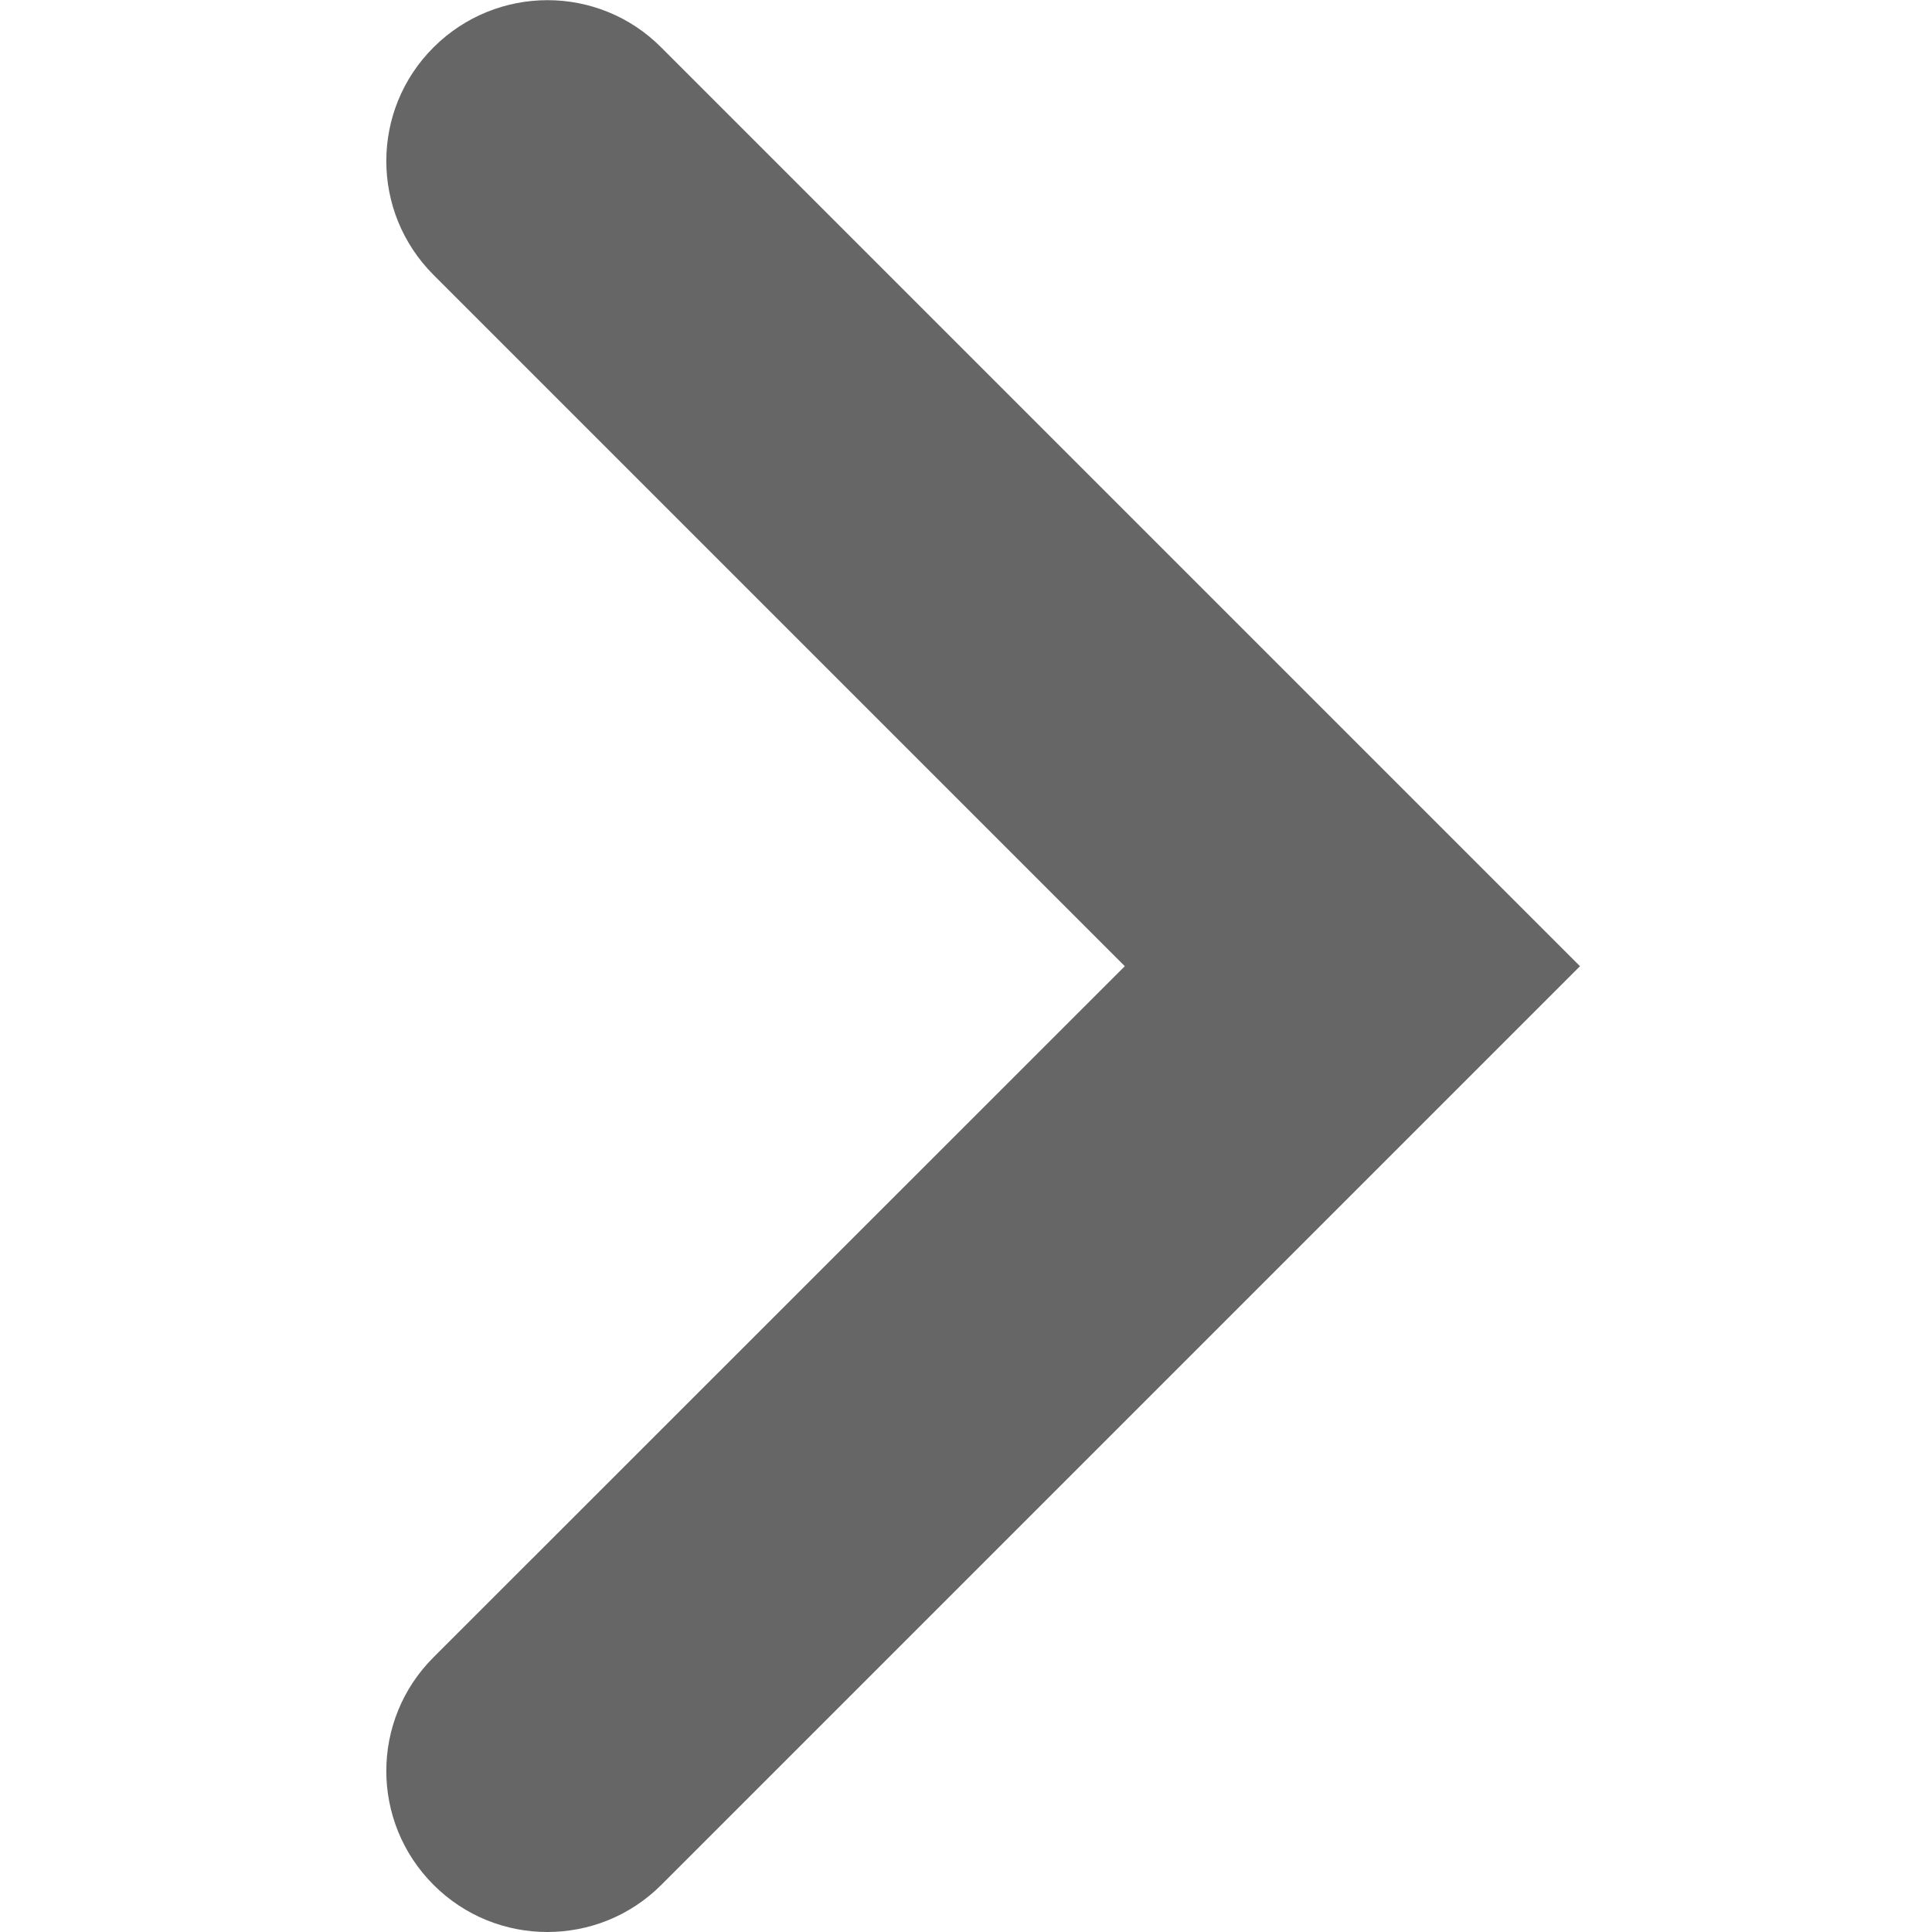 <?xml version="1.0" encoding="utf-8"?>
<!-- Generator: Adobe Illustrator 18.1.1, SVG Export Plug-In . SVG Version: 6.00 Build 0)  -->
<svg version="1.1" id="Layer_1" xmlns="http://www.w3.org/2000/svg" xmlns:xlink="http://www.w3.org/1999/xlink" x="0px" y="0px"
	 viewBox="0 0 10 10" enable-background="new 0 0 10 10" xml:space="preserve">
<g>
	<path fill="#666666" d="M2.833,10c-0.213,0-0.426-0.081-0.589-0.244c-0.326-0.326-0.326-0.853,0-1.178l3.578-3.577
		L2.244,1.423c-0.326-0.326-0.326-0.853,0-1.178s0.853-0.326,1.178,0l4.756,4.756L3.423,9.756
		C3.26,9.919,3.047,10,2.833,10z"/>
</g>
</svg>
